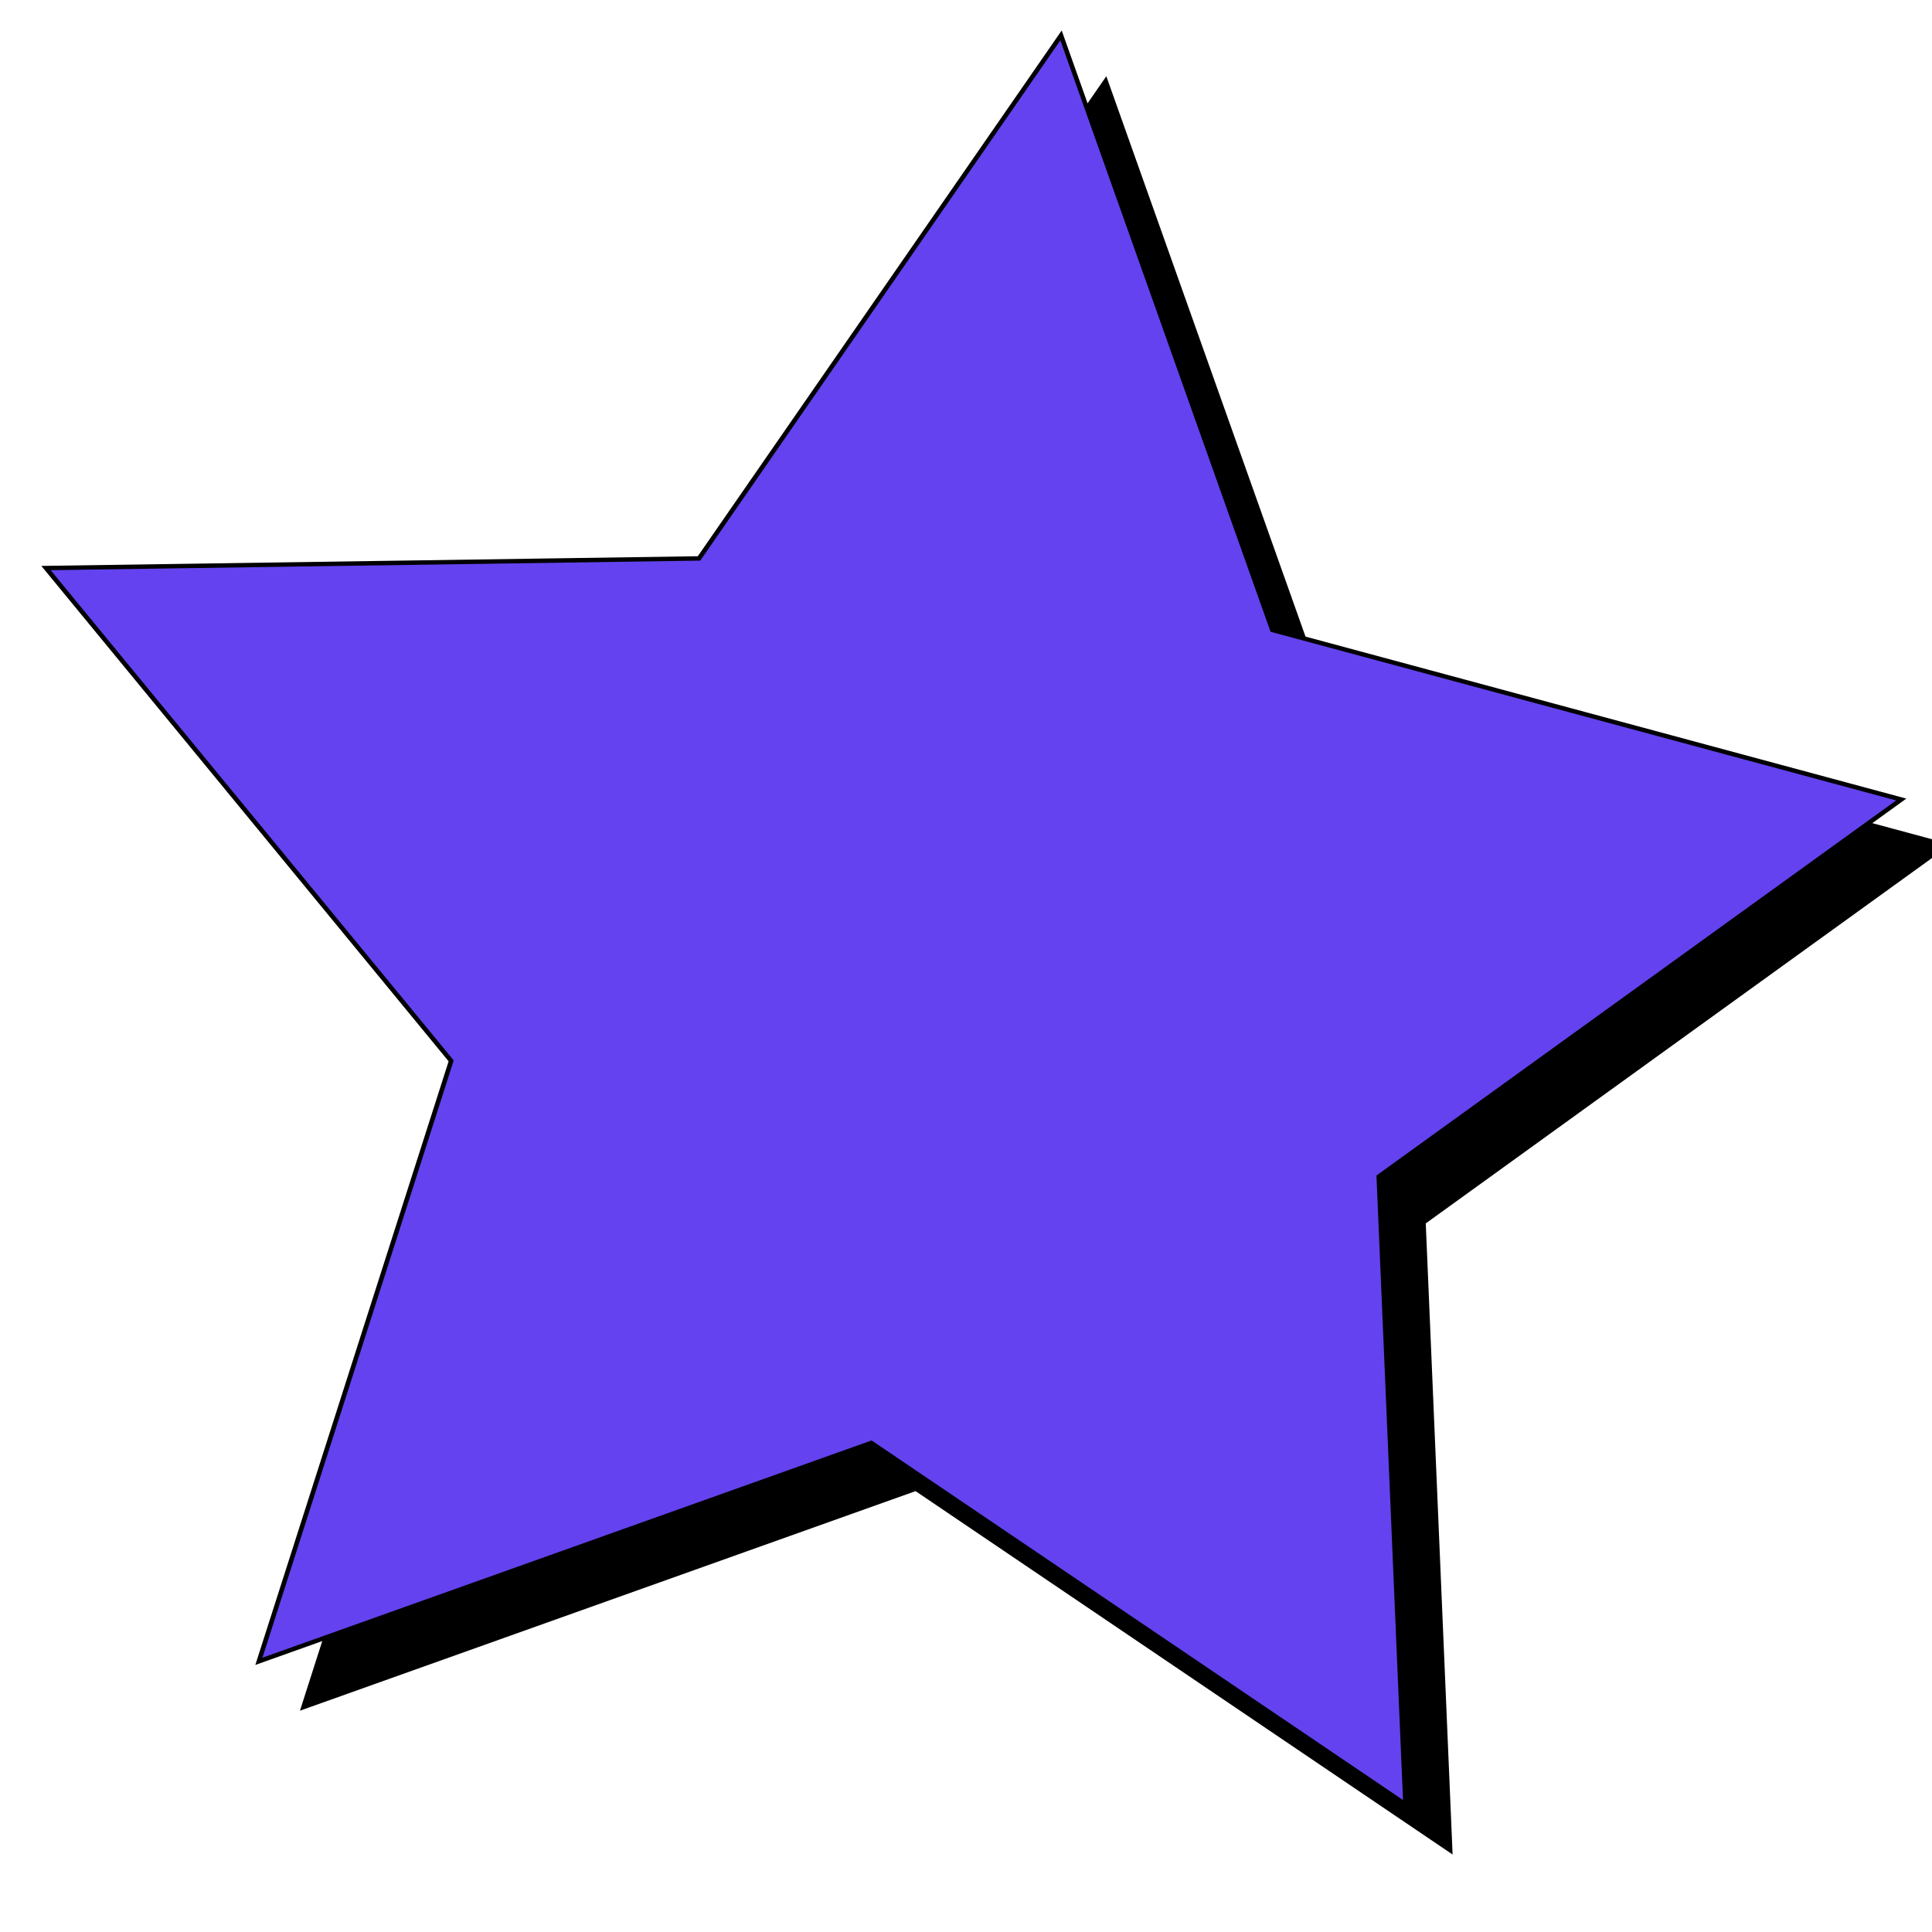 <?xml version="1.0" encoding="UTF-8" standalone="no"?>
<!-- Created with Inkscape (http://www.inkscape.org/) -->

<svg
   xmlns:dc="http://purl.org/dc/elements/1.1/"
   xmlns:cc="http://creativecommons.org/ns#"
   xmlns:rdf="http://www.w3.org/1999/02/22-rdf-syntax-ns#"
   xmlns:svg="http://www.w3.org/2000/svg"
   xmlns="http://www.w3.org/2000/svg"
   xmlns:sodipodi="http://sodipodi.sourceforge.net/DTD/sodipodi-0.dtd"
   xmlns:inkscape="http://www.inkscape.org/namespaces/inkscape"
   width="100"
   height="100"
   viewBox="0 0 100 100"
   id="svg3420"
   version="1.1"
   inkscape:version="0.91 r13725"
   sodipodi:docname="star.svg"
   inkscape:export-filename="/star.png"
   inkscape:export-xdpi="90"
   inkscape:export-ydpi="90">
  <defs
     id="defs3422" />
  <sodipodi:namedview
     id="base"
     pagecolor="#ffffff"
     bordercolor="#666666"
     borderopacity="1.0"
     inkscape:pageopacity="0.0"
     inkscape:pageshadow="2"
     inkscape:zoom="0.7"
     inkscape:cx="124.24634"
     inkscape:cy="478.43084"
     inkscape:document-units="px"
     inkscape:current-layer="layer1"
     showgrid="false"
     inkscape:window-width="1920"
     inkscape:window-height="981"
     inkscape:window-x="0"
     inkscape:window-y="1"
     inkscape:window-maximized="1"
     units="px" />
  <g
     inkscape:label="Layer 1"
     inkscape:groupmode="layer"
     id="layer1"
     transform="translate(0,-952.362)">
    <path
       sodipodi:type="star"
       style="fill:#000000;stroke:#000000;stroke-opacity:1"
       id="path3434"
       sodipodi:sides="5"
       sodipodi:cx="400"
       sodipodi:cy="460.93365"
       sodipodi:r1="214.79938"
       sodipodi:r2="107.39969"
       sodipodi:arg1="1.0714496"
       sodipodi:arg2="1.6997681"
       inkscape:flatsided="false"
       inkscape:rounded="0"
       inkscape:randomized="0"
       d="m 502.857,649.505 -116.67,-82.064 -133.744,49.587 41.994,-136.319 -88.489,-111.875 142.624,-2.186 79.055,-118.73 46.152,134.968 137.348,38.496 -114.1,85.601 z"
       inkscape:transform-center-x="-2.0200332"
       inkscape:transform-center-y="-2.7869627"
       transform="matrix(0.237,0,0,0.228,-44.119,900.038)" />
    <path
       transform="matrix(0.237,0,0,0.228,-46.429,897.67)"
       inkscape:transform-center-y="-2.7869704"
       inkscape:transform-center-x="-2.0200332"
       d="m 502.857,649.505 -116.67,-82.064 -133.744,49.587 41.994,-136.319 -88.489,-111.875 142.624,-2.186 79.055,-118.73 46.152,134.968 137.348,38.496 -114.1,85.601 z"
       inkscape:randomized="0"
       inkscape:rounded="0"
       inkscape:flatsided="false"
       sodipodi:arg2="1.6997681"
       sodipodi:arg1="1.0714496"
       sodipodi:r2="107.39969"
       sodipodi:r1="214.79938"
       sodipodi:cy="460.93365"
       sodipodi:cx="400"
       sodipodi:sides="5"
       id="path3463"
       style="fill:#6442EF;stroke:#000000;stroke-opacity:1"
       sodipodi:type="star" />
  </g>
</svg>
